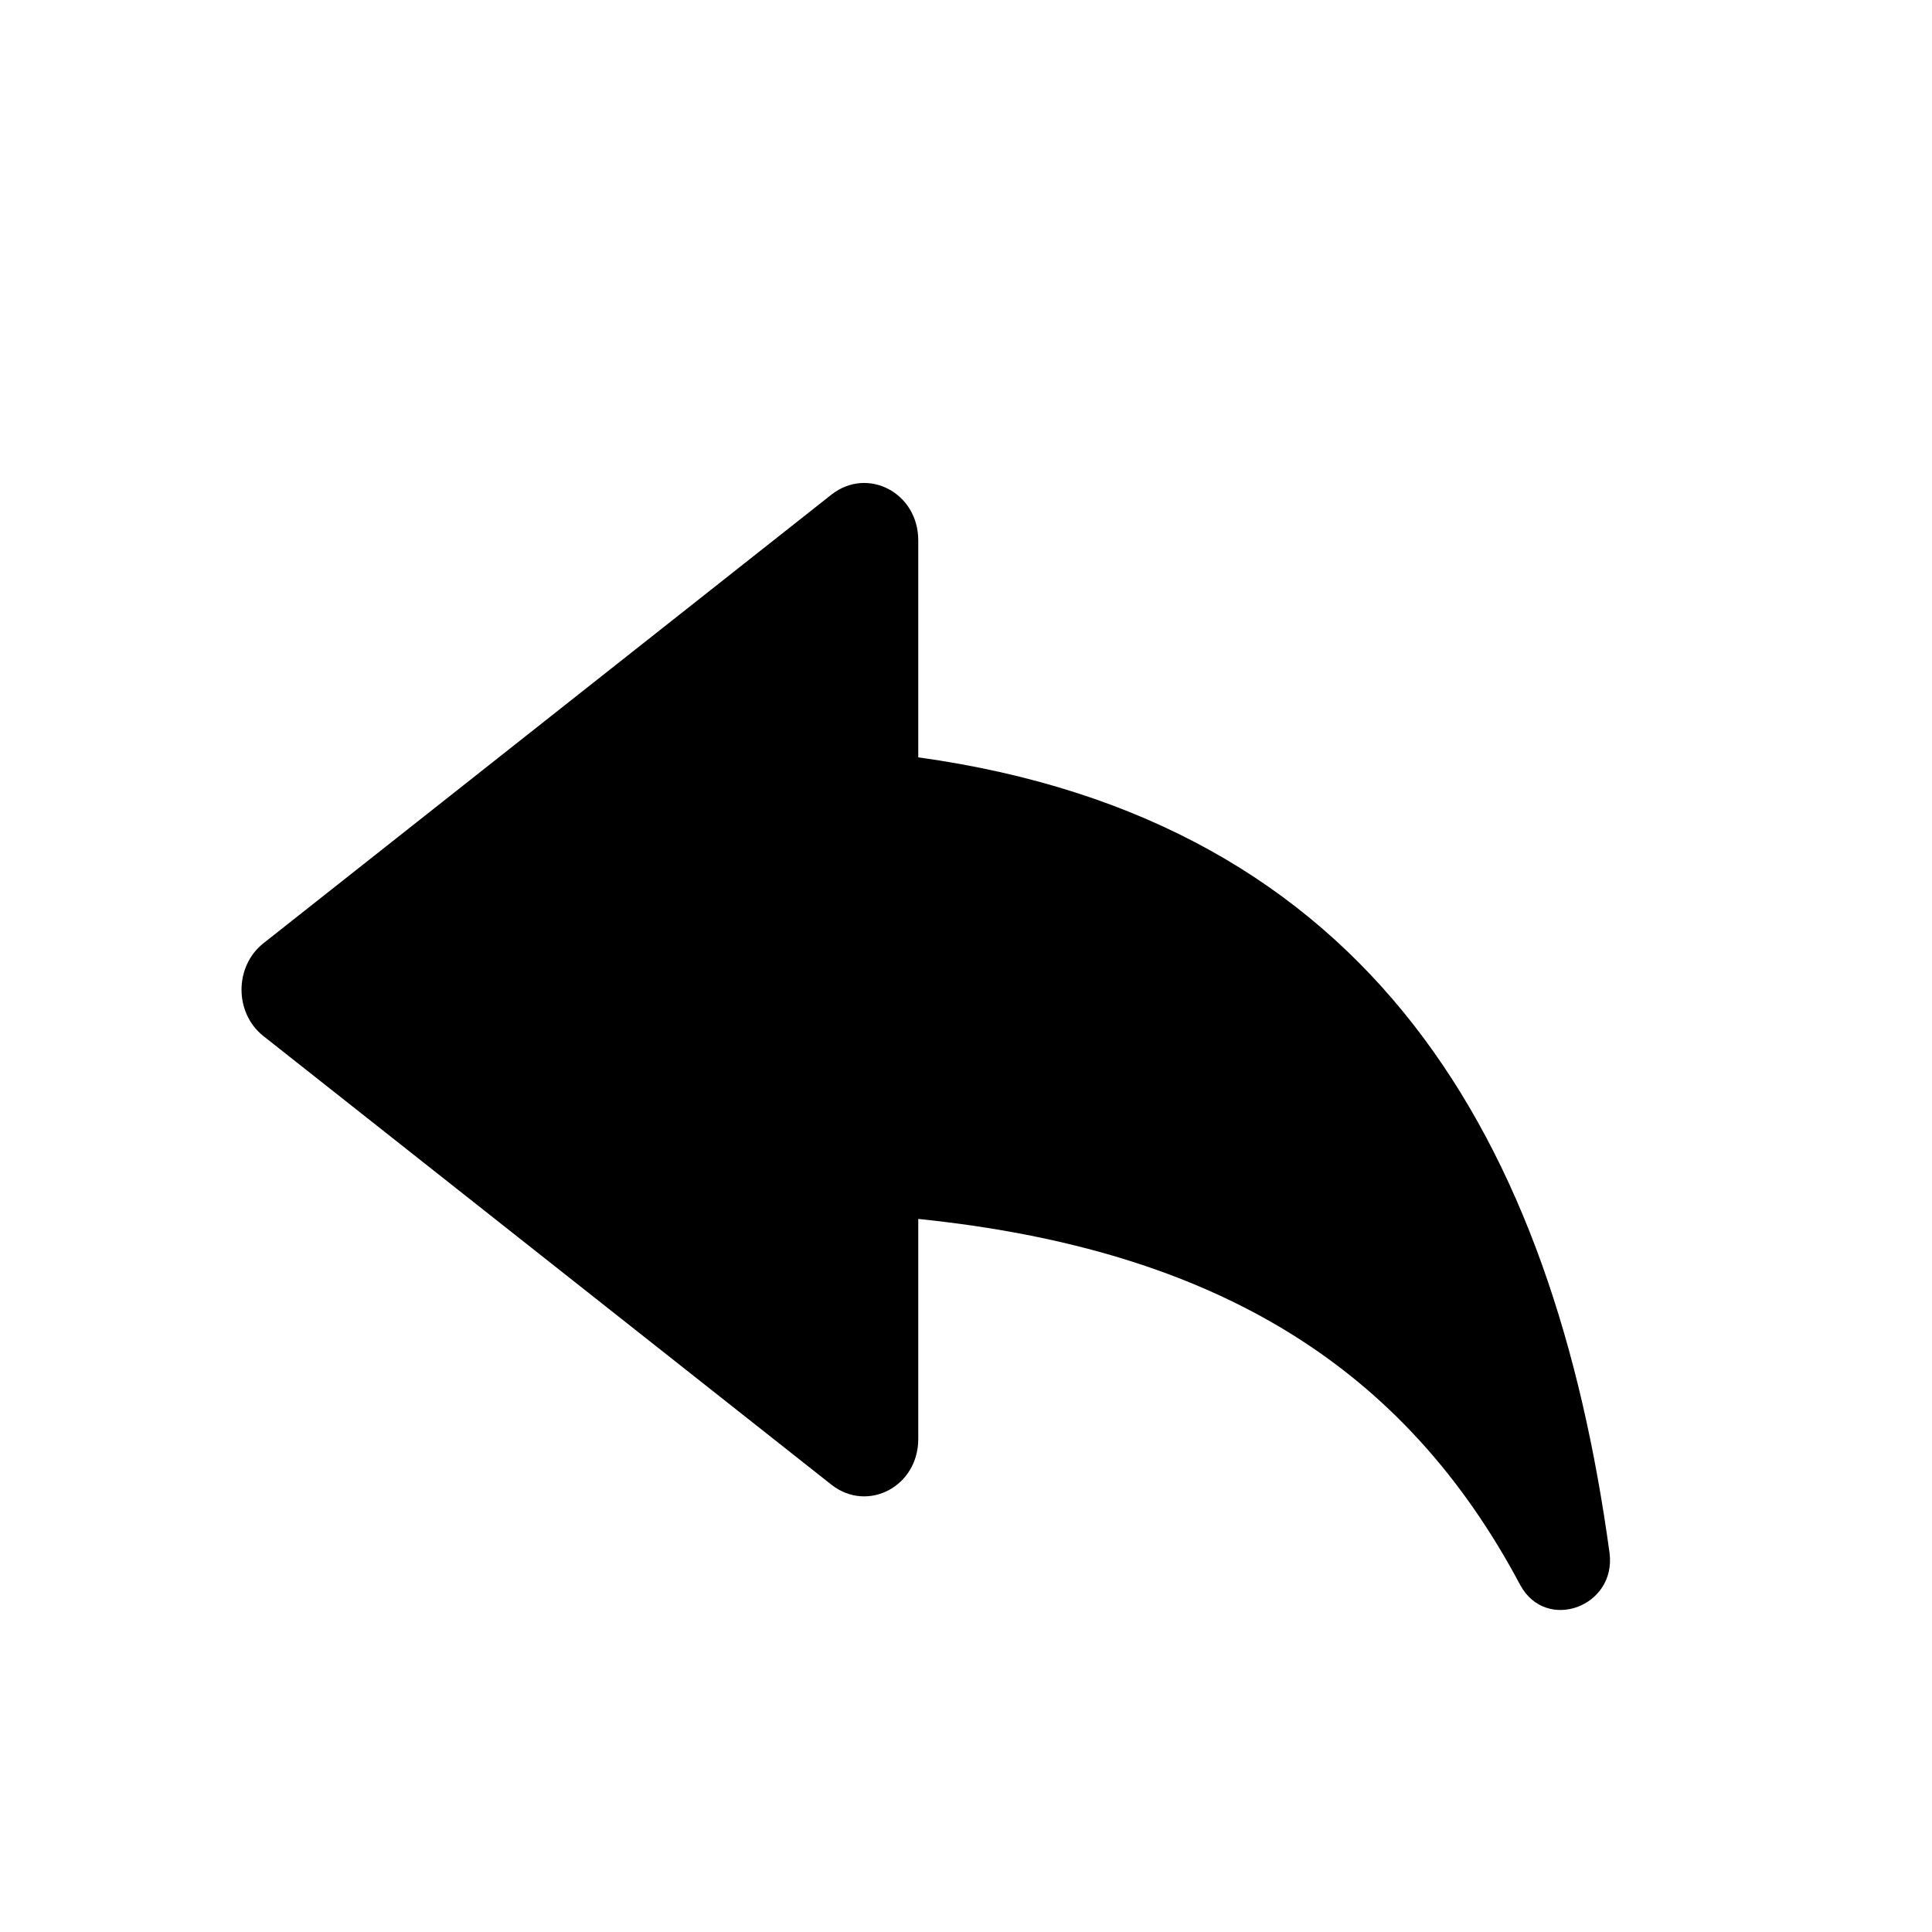 <svg width="24" height="24" viewBox="0 0 24 24" fill="none" xmlns="http://www.w3.org/2000/svg">
<g clip-path="url(#clip0_3_533)">
<path d="M11.407 9.408V6.714C11.407 6.121 10.781 5.796 10.334 6.14L3.268 11.721C2.911 12.008 2.911 12.581 3.268 12.867L10.334 18.448C10.781 18.792 11.407 18.467 11.407 17.875V15.142C15.128 15.524 17.453 16.995 18.885 19.69C19.207 20.282 20.083 19.958 19.994 19.289C19.296 14.186 17.06 10.192 11.407 9.408Z" fill="black"/>
</g>
<defs>
<clipPath id="clip0_3_533">
<rect width="24" height="24" fill="white"/>
</clipPath>
</defs>
</svg>
